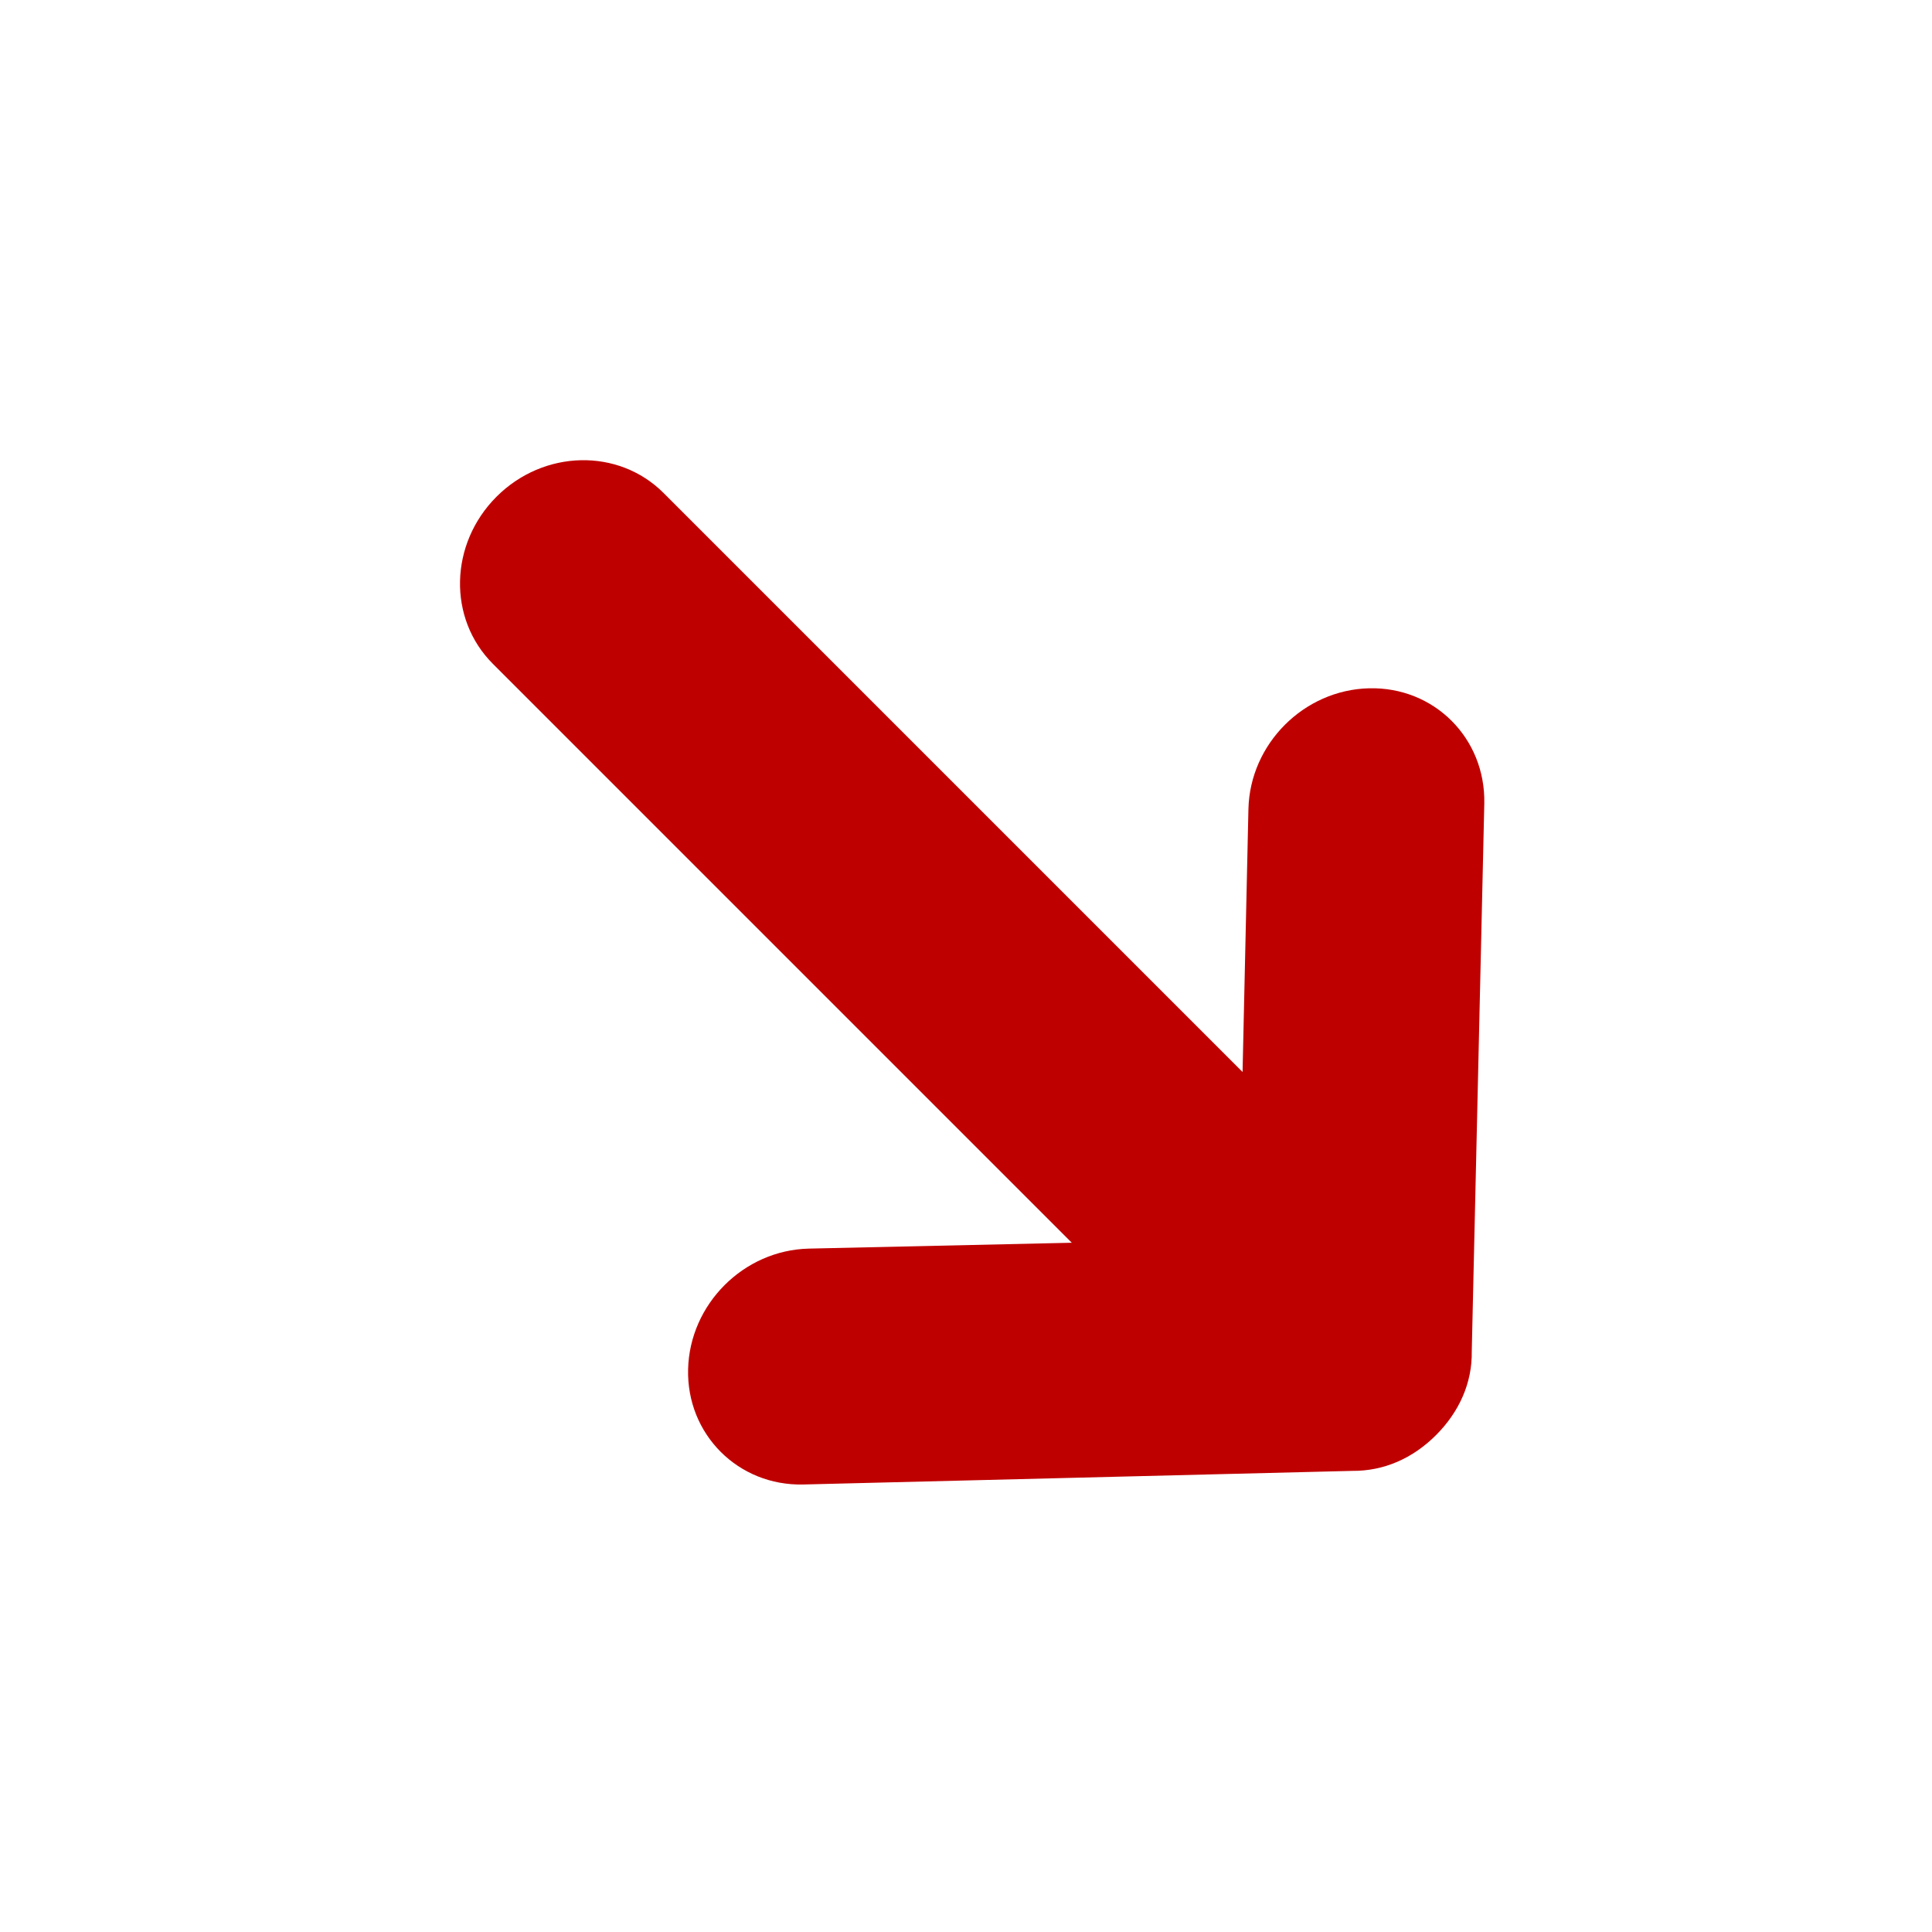 <svg width="512" height="512" xmlns="http://www.w3.org/2000/svg">
 <g>
  <title>background</title>
  <rect x="-1" y="-1" width="514" height="514" id="canvas_background" fill="none"/>
 </g>

 <g>
  <title>Layer 1</title>
  <path d="m383.6,322.7l-105,100.3c-5.8,6 -13.7,9 -22.4,9c-8.7,0 -16.5,-3 -22.4,-9l-105.4,-100.3c-12.5,-11.9 -12.5,-31.3 0,-43.2c12.5,-11.9 32.7,-11.9 45.2,0l50.4,48.2l0,-217c0,-16.9 14.3,-30.6 32,-30.6c17.7,0 32,13.7 32,30.6l0,217l50.4,-48.2c12.5,-11.9 32.7,-11.9 45.2,0c12.5,11.9 12.5,31.2 0,43.2z" id="svg_1" transform="rotate(-45 256,256.05) " fill="#bf0000"/>
 </g>
</svg>